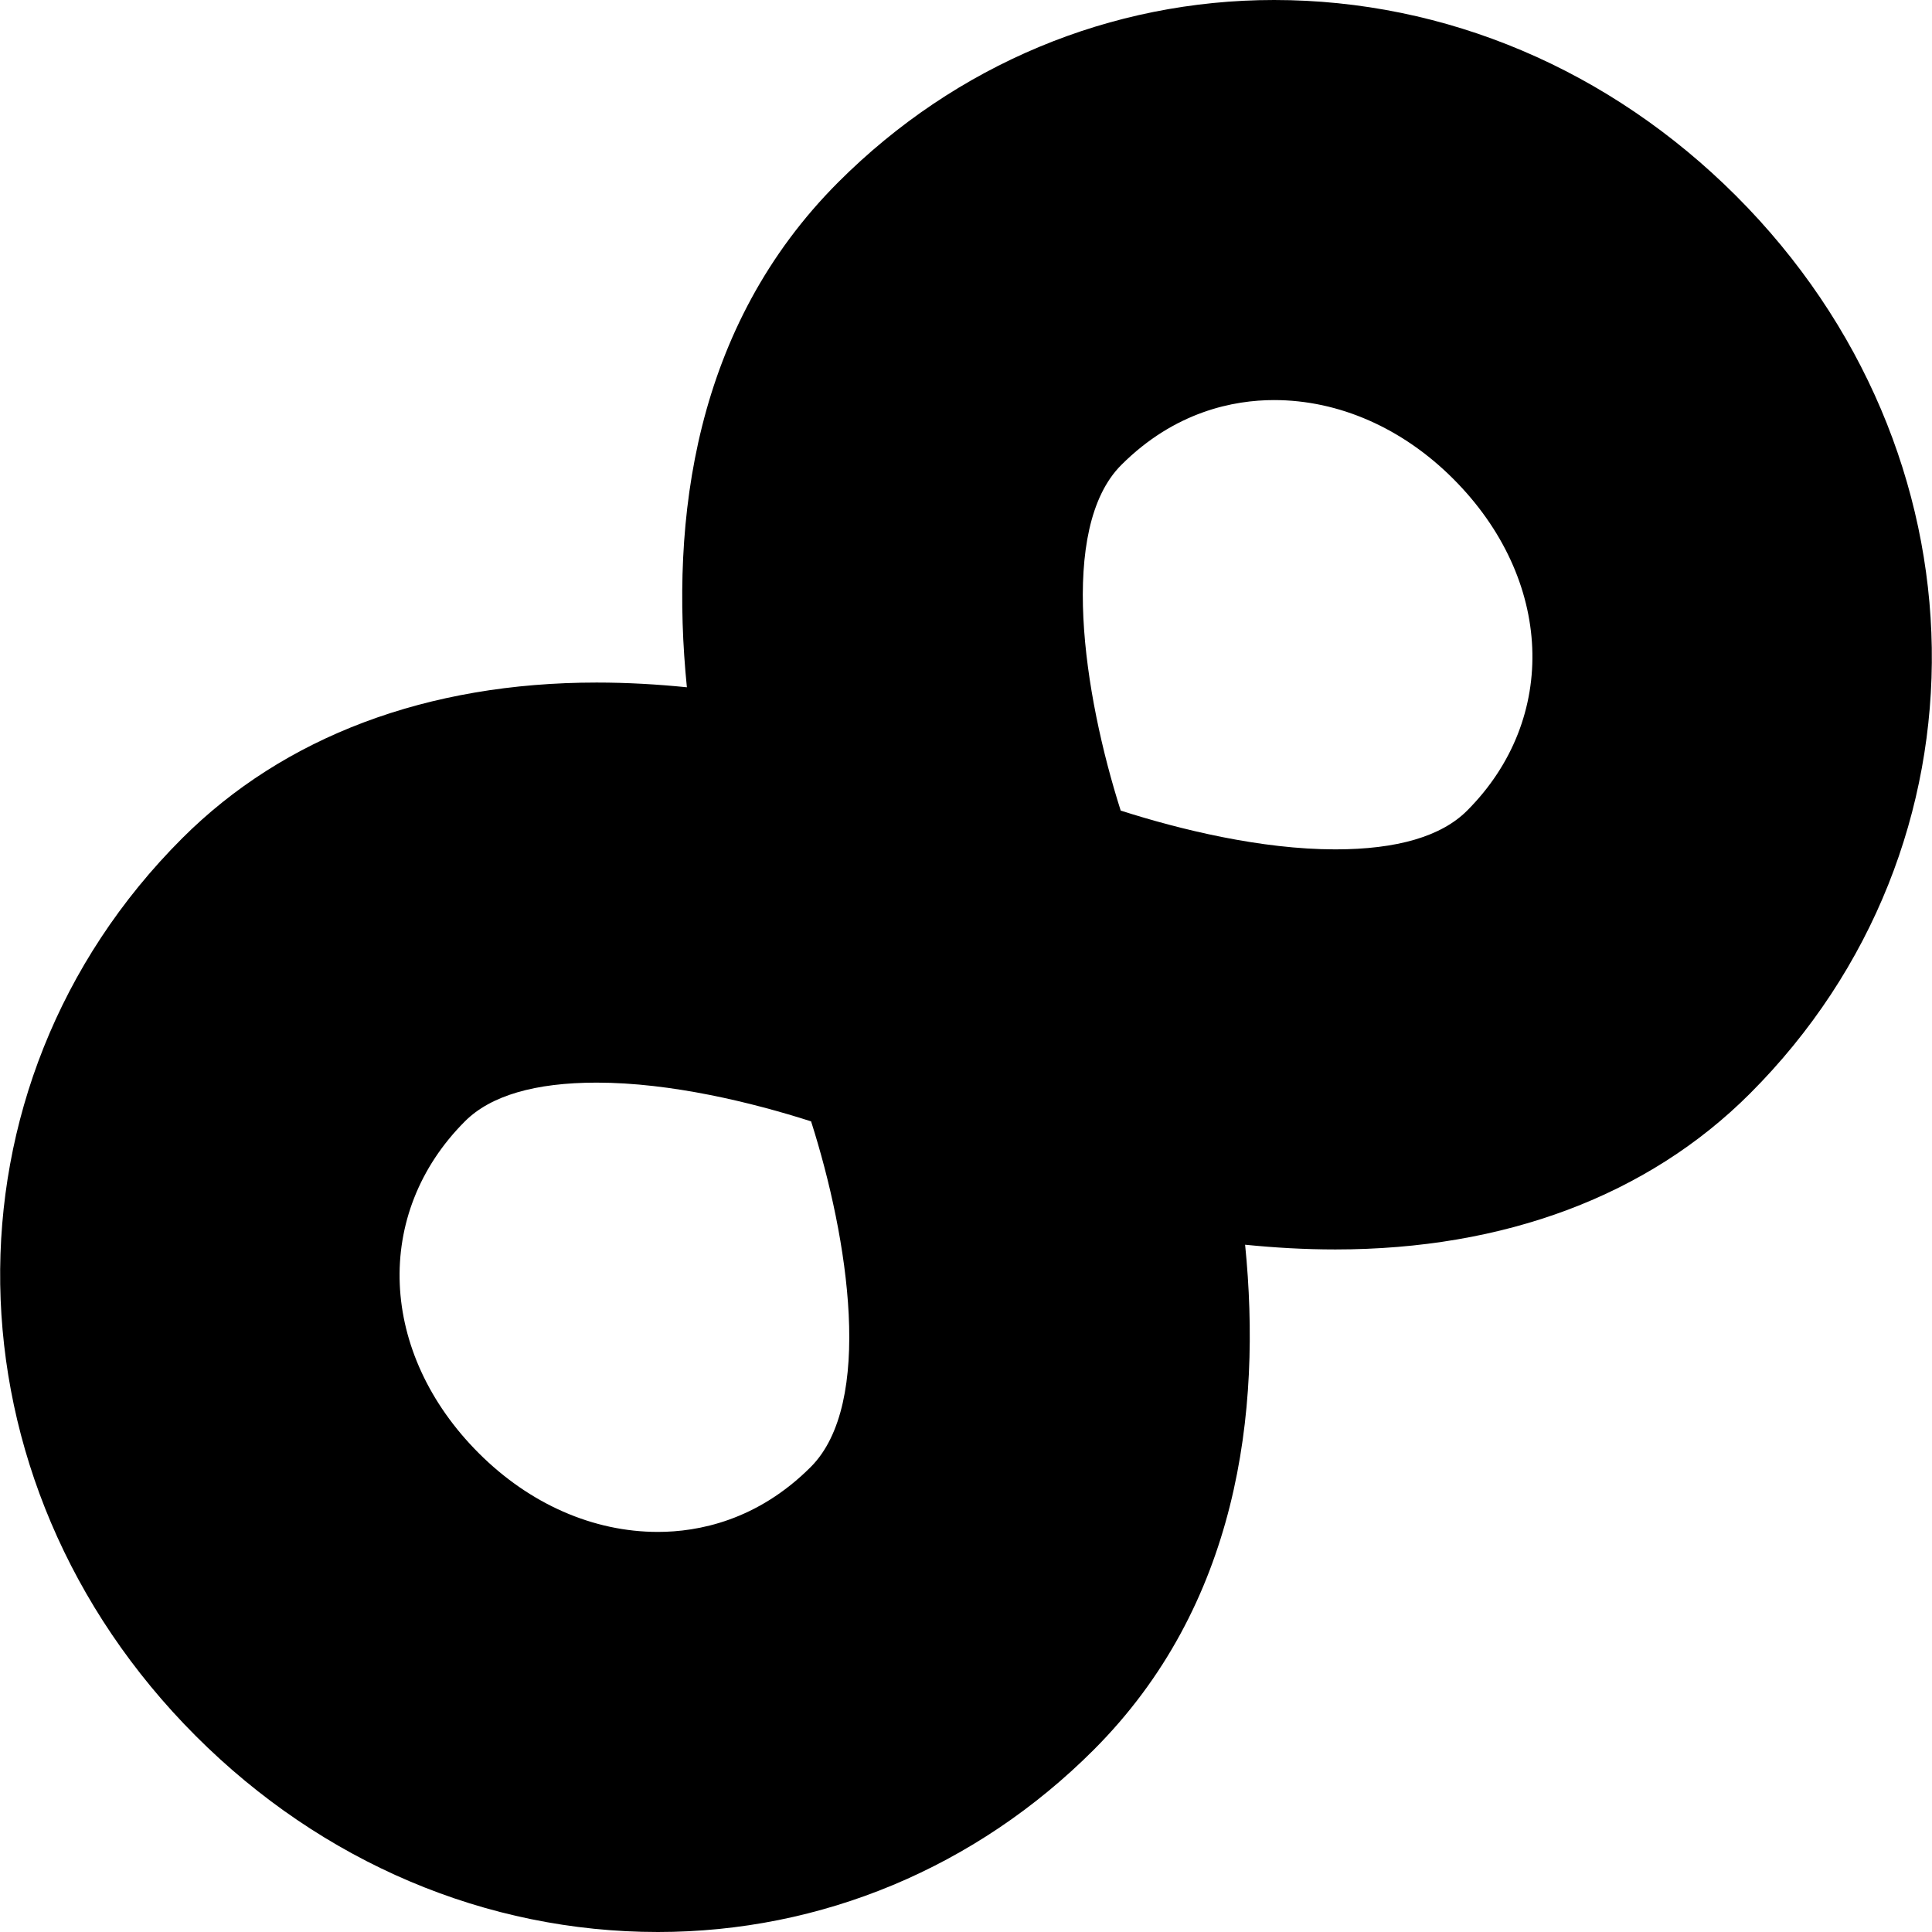 <?xml version="1.0" encoding="iso-8859-1"?>
<!-- Generator: Adobe Illustrator 18.0.0, SVG Export Plug-In . SVG Version: 6.00 Build 0)  -->
<!DOCTYPE svg PUBLIC "-//W3C//DTD SVG 1.1//EN" "http://www.w3.org/Graphics/SVG/1.1/DTD/svg11.dtd">
<svg version="1.1" id="Capa_1" xmlns="http://www.w3.org/2000/svg" xmlns:xlink="http://www.w3.org/1999/xlink" x="0px" y="0px"
	 viewBox="0 0 217.31 217.31" style="enable-background:new 0 0 217.31 217.31;" xml:space="preserve">
<path d="M196.83,123.008c27.874-27.875,27.191-72.228-1.554-100.975C181.067,7.825,162.611,0,143.31,0
	c-18.396,0-35.802,7.273-49.009,20.48C78.061,36.721,75.365,58.435,77.26,77.305c-3.316-0.335-6.712-0.532-10.146-0.532
	c-19.041,0-35.167,6.061-46.634,17.528c-27.875,27.875-27.192,72.229,1.554,100.975C36.243,209.484,54.698,217.31,74,217.31
	c18.396,0,35.802-7.273,49.009-20.48c16.24-16.24,18.936-37.955,17.04-56.825c3.316,0.335,6.712,0.532,10.146,0.532
	C169.236,140.537,185.362,134.476,196.83,123.008z M91.189,165.009c-6.033,6.034-12.677,7.3-17.188,7.3
	c-7.282,0-14.436-3.144-20.146-8.854c-11.267-11.267-11.921-26.968-1.554-37.334c2.885-2.885,7.869-4.348,14.813-4.348
	c8.357,0,17.484,2.232,24.116,4.357C95.446,139.343,98.312,157.886,91.189,165.009z M126.055,91.172
	c-4.161-13.056-7.054-31.752,0.066-38.872c6.033-6.034,12.678-7.3,17.188-7.3c7.282,0,14.437,3.144,20.146,8.854
	c11.267,11.267,11.92,26.969,1.554,37.335c-2.885,2.885-7.869,4.348-14.814,4.348C141.827,95.537,132.688,93.299,126.055,91.172z"/>
<g>
</g>
<g>
</g>
<g>
</g>
<g>
</g>
<g>
</g>
<g>
</g>
<g>
</g>
<g>
</g>
<g>
</g>
<g>
</g>
<g>
</g>
<g>
</g>
<g>
</g>
<g>
</g>
<g>
</g>
</svg>
